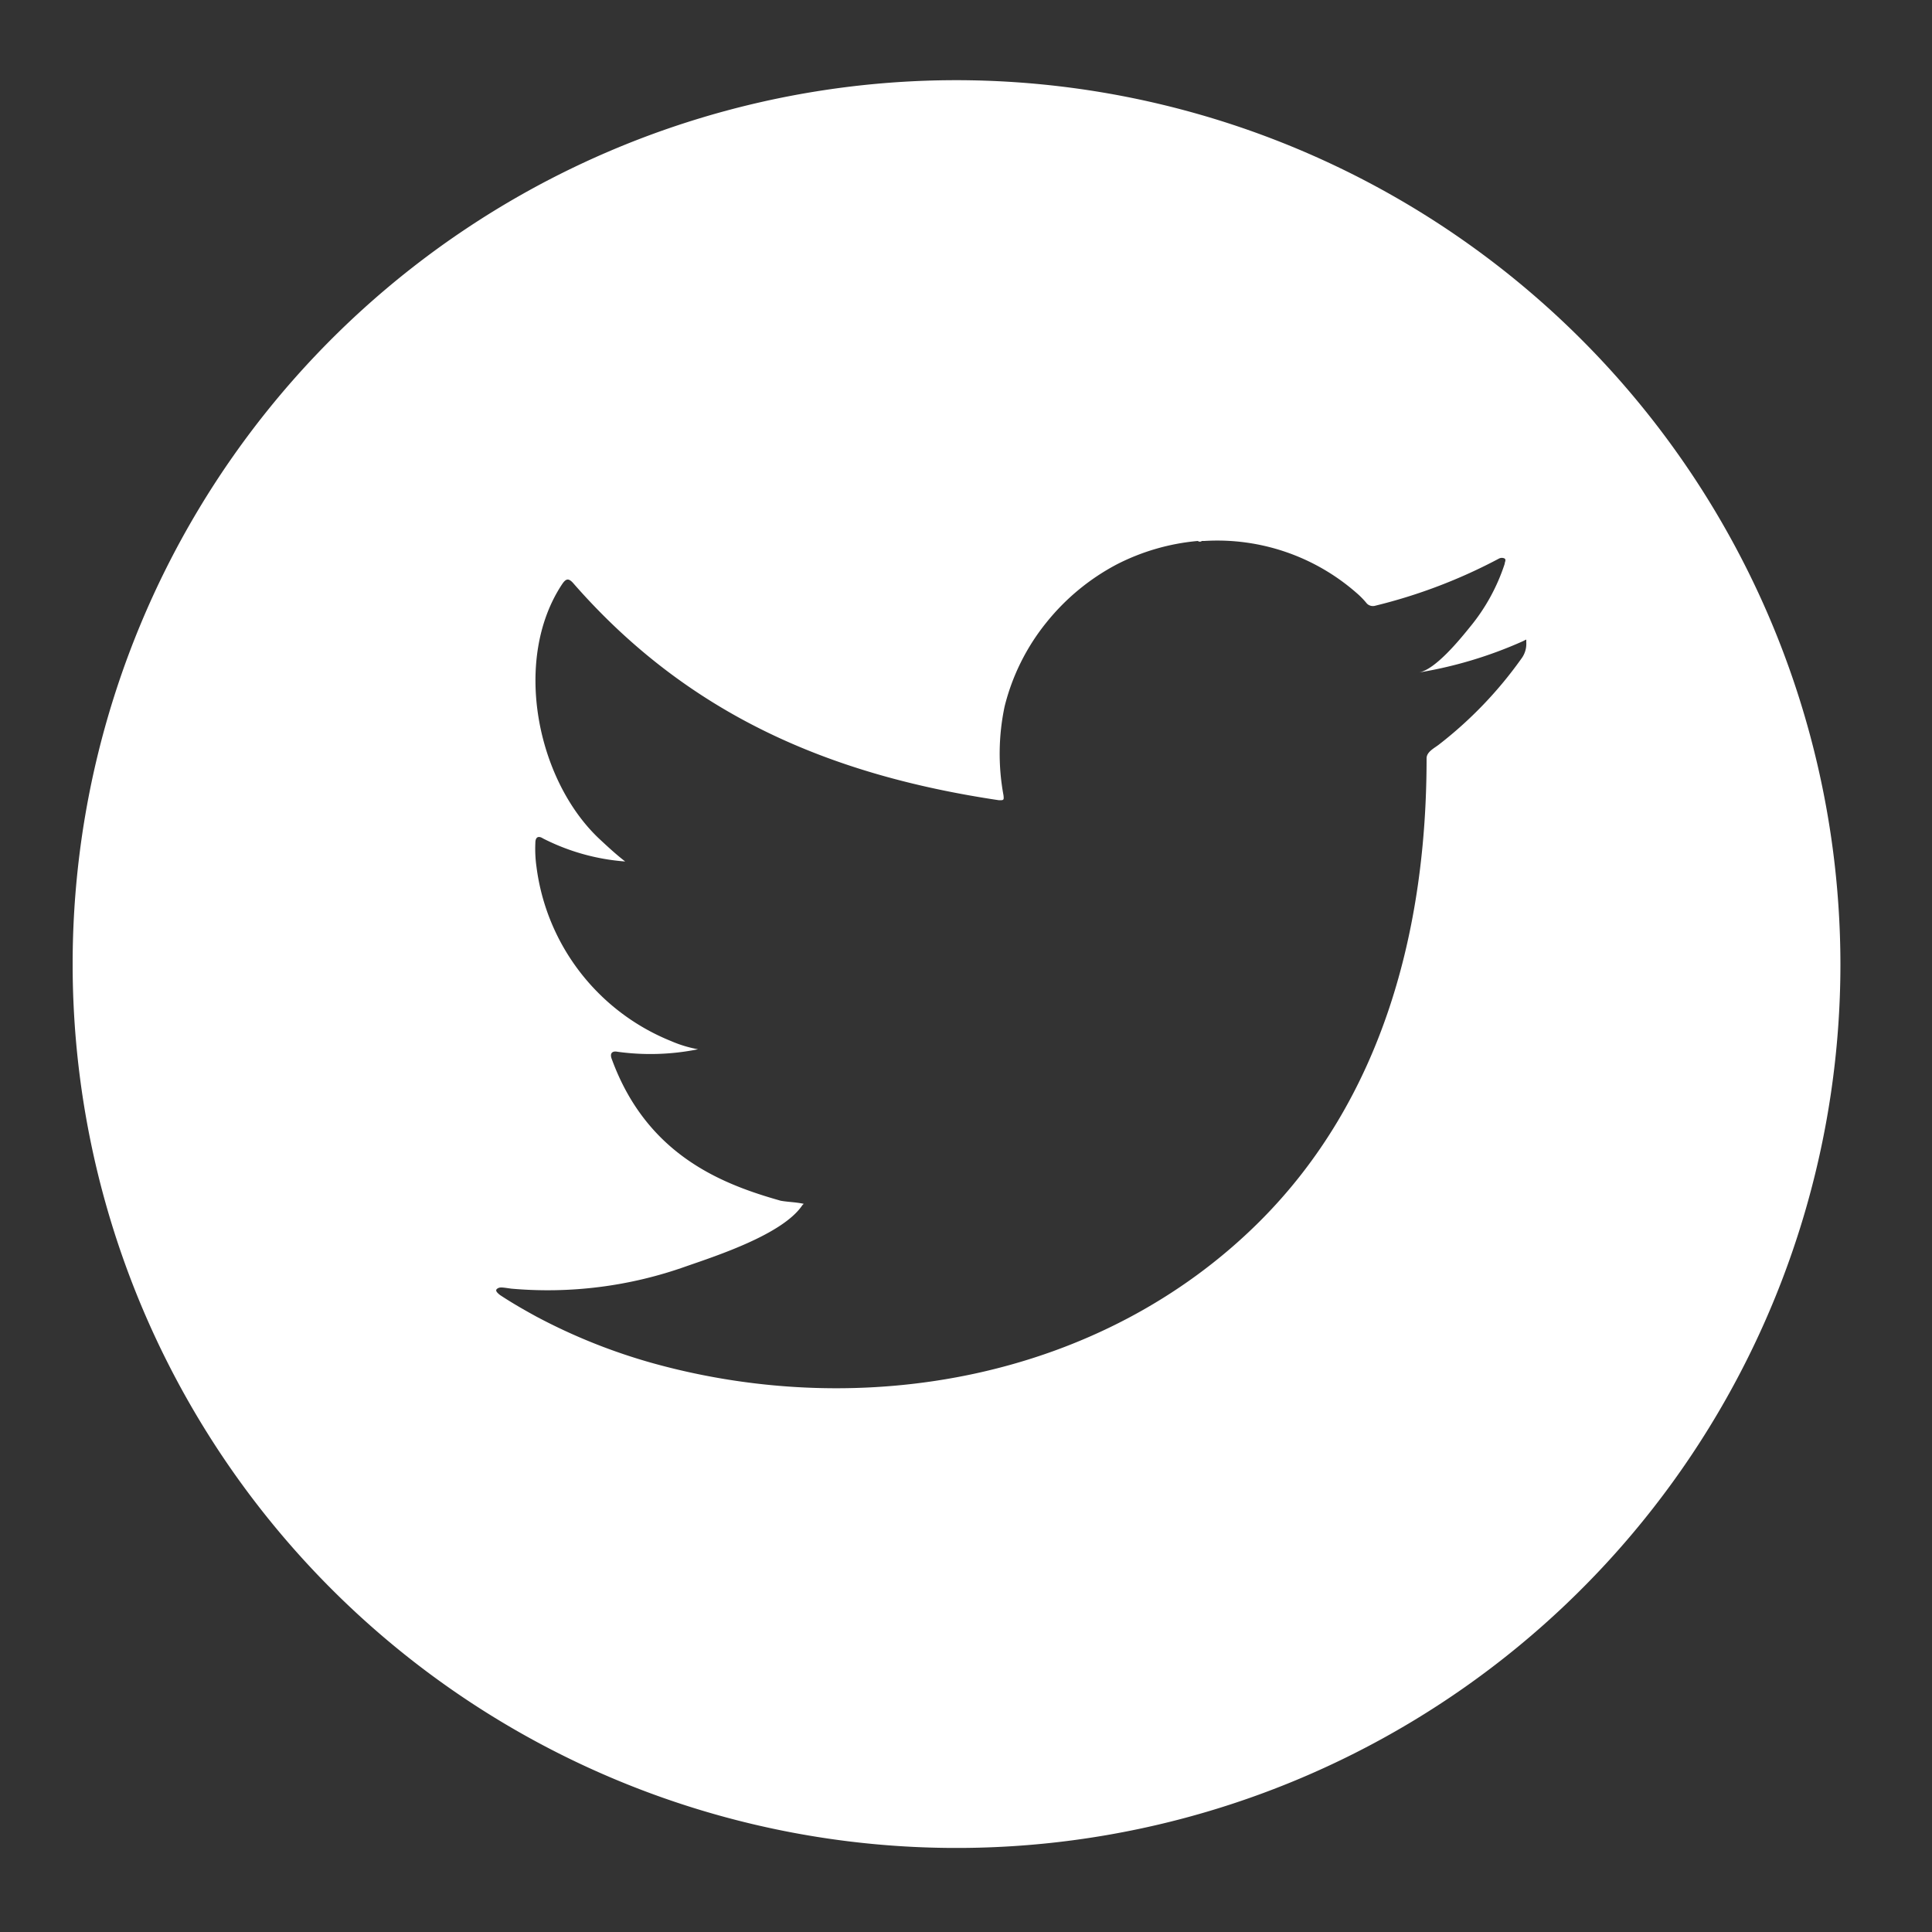 <svg xmlns="http://www.w3.org/2000/svg" data-name="Layer 1" viewBox="0 0 100 100" id="twitter"><rect x="0" y="0" width="100" height="100" fill="#333333" stroke="none"/><path d="M23.34,67.7s0,0,0,0C24.16,67.72,23.48,67.65,23.34,67.7Z" fill="#ffffff" class="color000000 svgShape"></path><path d="M23.34,67.7s0,0,0,0C24.16,67.72,23.48,67.65,23.34,67.7Z" fill="#ffffff" class="color000000 svgShape"></path><path d="M23.34,67.7s0,0,0,0C24.16,67.72,23.48,67.65,23.34,67.7Z" fill="#ffffff" class="color000000 svgShape"></path><path d="M23.34,67.7s0,0,0,0C24.16,67.72,23.48,67.65,23.34,67.7Z" fill="#ffffff" class="color000000 svgShape"></path><path d="M23.34,67.7s0,0,0,0C24.16,67.72,23.48,67.65,23.34,67.7Z" fill="#ffffff" class="color000000 svgShape"></path><path d="M23.34,67.7s0,0,0,0C24.16,67.72,23.48,67.65,23.34,67.7Z" fill="#ffffff" class="color000000 svgShape"></path><path d="M23.34,67.7s0,0,0,0C24.16,67.72,23.48,67.65,23.34,67.7Z" fill="#ffffff" class="color000000 svgShape"></path><path d="M23.34,67.7s0,0,0,0C24.16,67.72,23.48,67.65,23.34,67.7Z" fill="#ffffff" class="color000000 svgShape"></path><path d="M23.34,67.7s0,0,0,0C24.16,67.72,23.48,67.65,23.34,67.7Z" fill="#ffffff" class="color000000 svgShape"></path><path d="M23.34,67.7s0,0,0,0C24.16,67.72,23.48,67.65,23.34,67.7Z" fill="#ffffff" class="color000000 svgShape"></path><path d="M23.34,67.7s0,0,0,0C24.16,67.72,23.48,67.65,23.34,67.7Z" fill="#ffffff" class="color000000 svgShape"></path><path d="M23.34,67.7s0,0,0,0C24.16,67.72,23.48,67.65,23.34,67.7Z" fill="#ffffff" class="color000000 svgShape"></path><path d="M23.34,67.7s0,0,0,0C24.16,67.72,23.48,67.65,23.34,67.7Z" fill="#ffffff" class="color000000 svgShape"></path><path d="M23.34,67.7s0,0,0,0C24.16,67.72,23.48,67.65,23.34,67.7Z" fill="#ffffff" class="color000000 svgShape"></path><path d="M23.34,67.7s0,0,0,0C24.16,67.72,23.48,67.65,23.34,67.7Z" fill="#ffffff" class="color000000 svgShape"></path><path d="M23.34,67.7s0,0,0,0C24.16,67.72,23.48,67.65,23.34,67.7Z" fill="#ffffff" class="color000000 svgShape"></path><path d="M23.34,67.7s0,0,0,0C24.16,67.72,23.48,67.65,23.34,67.7Z" fill="#ffffff" class="color000000 svgShape"></path><path d="M23.34,67.7s0,0,0,0C24.16,67.72,23.48,67.65,23.34,67.7Z" fill="#ffffff" class="color000000 svgShape"></path><path d="M23.34,67.7s0,0,0,0C24.16,67.72,23.48,67.65,23.34,67.7Z" fill="#ffffff" class="color000000 svgShape"></path><path d="M23.34,67.7s0,0,0,0C24.16,67.72,23.48,67.65,23.34,67.7Z" fill="#ffffff" class="color000000 svgShape"></path><path d="M49.51,4.15A45.75,45.75,0,1,0,95.26,49.9,45.8,45.8,0,0,0,49.51,4.15ZM79,33.25a1.28,1.28,0,0,1-.26.85,21,21,0,0,1-4.25,4.43c-.24.19-.65.38-.65.72,0,8.81-2.25,17.61-8.67,24C57,71.37,44.72,73.58,33.83,70.57a30,30,0,0,1-6.06-2.42c-.64-.35-1.27-.71-1.89-1.12-.16-.13-.27-.24-.14-.33s.23-.07.72,0a21.35,21.35,0,0,0,9.07-1.16c1.58-.55,5-1.66,6-3.16,0,0,0,0,.07-.07-.4-.09-.79-.09-1.19-.16-3-.85-6.91-2.33-8.74-7.32-.12-.3,0-.45.3-.39a12.45,12.45,0,0,0,4.16-.13,6.38,6.38,0,0,1-1.41-.43,11.27,11.27,0,0,1-6.95-9,6.7,6.7,0,0,1-.06-1.25c0-.3.15-.39.4-.23a11.18,11.18,0,0,0,4.25,1.19c-.48-.37-.92-.78-1.36-1.19-3.23-3.06-4.48-9.29-1.9-13.17.21-.31.35-.31.61,0,5.91,6.74,13.2,9.88,22,11.19.24,0,.26,0,.23-.26A11.82,11.82,0,0,1,52,36.56a11.21,11.21,0,0,1,2.17-4.35,11.61,11.61,0,0,1,3.64-3A11.41,11.41,0,0,1,62,28h0a.17.17,0,0,0,.21,0H62l.34,0a10.93,10.93,0,0,1,7.85,2.67,4.32,4.32,0,0,1,.56.57.44.44,0,0,0,.44.11,27.54,27.54,0,0,0,6.4-2.44.32.32,0,0,1,.29,0c.09.07,0,.19,0,.28a10,10,0,0,1-1.8,3.27c-.51.63-1.79,2.21-2.65,2.35A21.93,21.93,0,0,0,78.8,33.2c.22-.1.2-.14.2,0Z" fill="#ffffff" class="color000000 svgShape"></path><path d="M23.34,67.7s0,0,0,0C24.16,67.72,23.48,67.65,23.34,67.7Z" fill="#ffffff" class="color000000 svgShape"></path><path d="M23.34,67.7s0,0,0,0C24.16,67.72,23.48,67.65,23.34,67.7Z" fill="#ffffff" class="color000000 svgShape"></path><path d="M23.34,67.7s0,0,0,0C24.16,67.72,23.48,67.65,23.34,67.7Z" fill="#ffffff" class="color000000 svgShape"></path><path d="M23.34,67.7s0,0,0,0C24.16,67.72,23.48,67.65,23.34,67.7Z" fill="#ffffff" class="color000000 svgShape"></path><path d="M23.34,67.7s0,0,0,0C24.16,67.72,23.48,67.65,23.34,67.7Z" fill="#ffffff" class="color000000 svgShape"></path><path d="M23.34,67.7s0,0,0,0C24.16,67.72,23.48,67.65,23.34,67.7Z" fill="#ffffff" class="color000000 svgShape"></path><path d="M23.34,67.7s0,0,0,0C24.16,67.72,23.48,67.65,23.34,67.7Z" fill="#ffffff" class="color000000 svgShape"></path><path d="M23.34,67.7s0,0,0,0C24.16,67.72,23.48,67.65,23.34,67.7Z" fill="#ffffff" class="color000000 svgShape"></path><path d="M23.34,67.7s0,0,0,0C24.16,67.72,23.48,67.65,23.34,67.7Z" fill="#ffffff" class="color000000 svgShape"></path><path d="M23.34,67.7s0,0,0,0C24.16,67.72,23.48,67.65,23.34,67.7Z" fill="#ffffff" class="color000000 svgShape"></path><path d="M23.34,67.7s0,0,0,0C24.16,67.72,23.48,67.65,23.34,67.7Z" fill="#ffffff" class="color000000 svgShape"></path><path d="M23.34,67.7s0,0,0,0C24.16,67.72,23.48,67.65,23.34,67.7Z" fill="#ffffff" class="color000000 svgShape"></path><path d="M23.34,67.7s0,0,0,0C24.16,67.72,23.48,67.65,23.34,67.7Z" fill="#ffffff" class="color000000 svgShape"></path><path d="M23.34,67.7s0,0,0,0C24.16,67.72,23.48,67.65,23.34,67.7Z" fill="#ffffff" class="color000000 svgShape"></path><path d="M23.34,67.7s0,0,0,0C24.16,67.72,23.48,67.65,23.34,67.7Z" fill="#ffffff" class="color000000 svgShape"></path><path d="M23.34,67.7s0,0,0,0C24.16,67.72,23.48,67.65,23.34,67.7Z" fill="#ffffff" class="color000000 svgShape"></path><path d="M23.34,67.7s0,0,0,0C24.16,67.72,23.48,67.65,23.34,67.7Z" fill="#ffffff" class="color000000 svgShape"></path><path d="M23.34,67.7s0,0,0,0C24.16,67.72,23.48,67.65,23.34,67.7Z" fill="#ffffff" class="color000000 svgShape"></path><path d="M23.34,67.7s0,0,0,0C24.16,67.72,23.48,67.65,23.34,67.7Z" fill="#ffffff" class="color000000 svgShape"></path><path d="M23.34,67.7s0,0,0,0C24.16,67.72,23.48,67.65,23.34,67.7Z" fill="#ffffff" class="color000000 svgShape"></path><path d="M23.34,67.7s0,0,0,0C24.16,67.72,23.48,67.65,23.34,67.7Z" fill="#ffffff" class="color000000 svgShape"></path></svg>